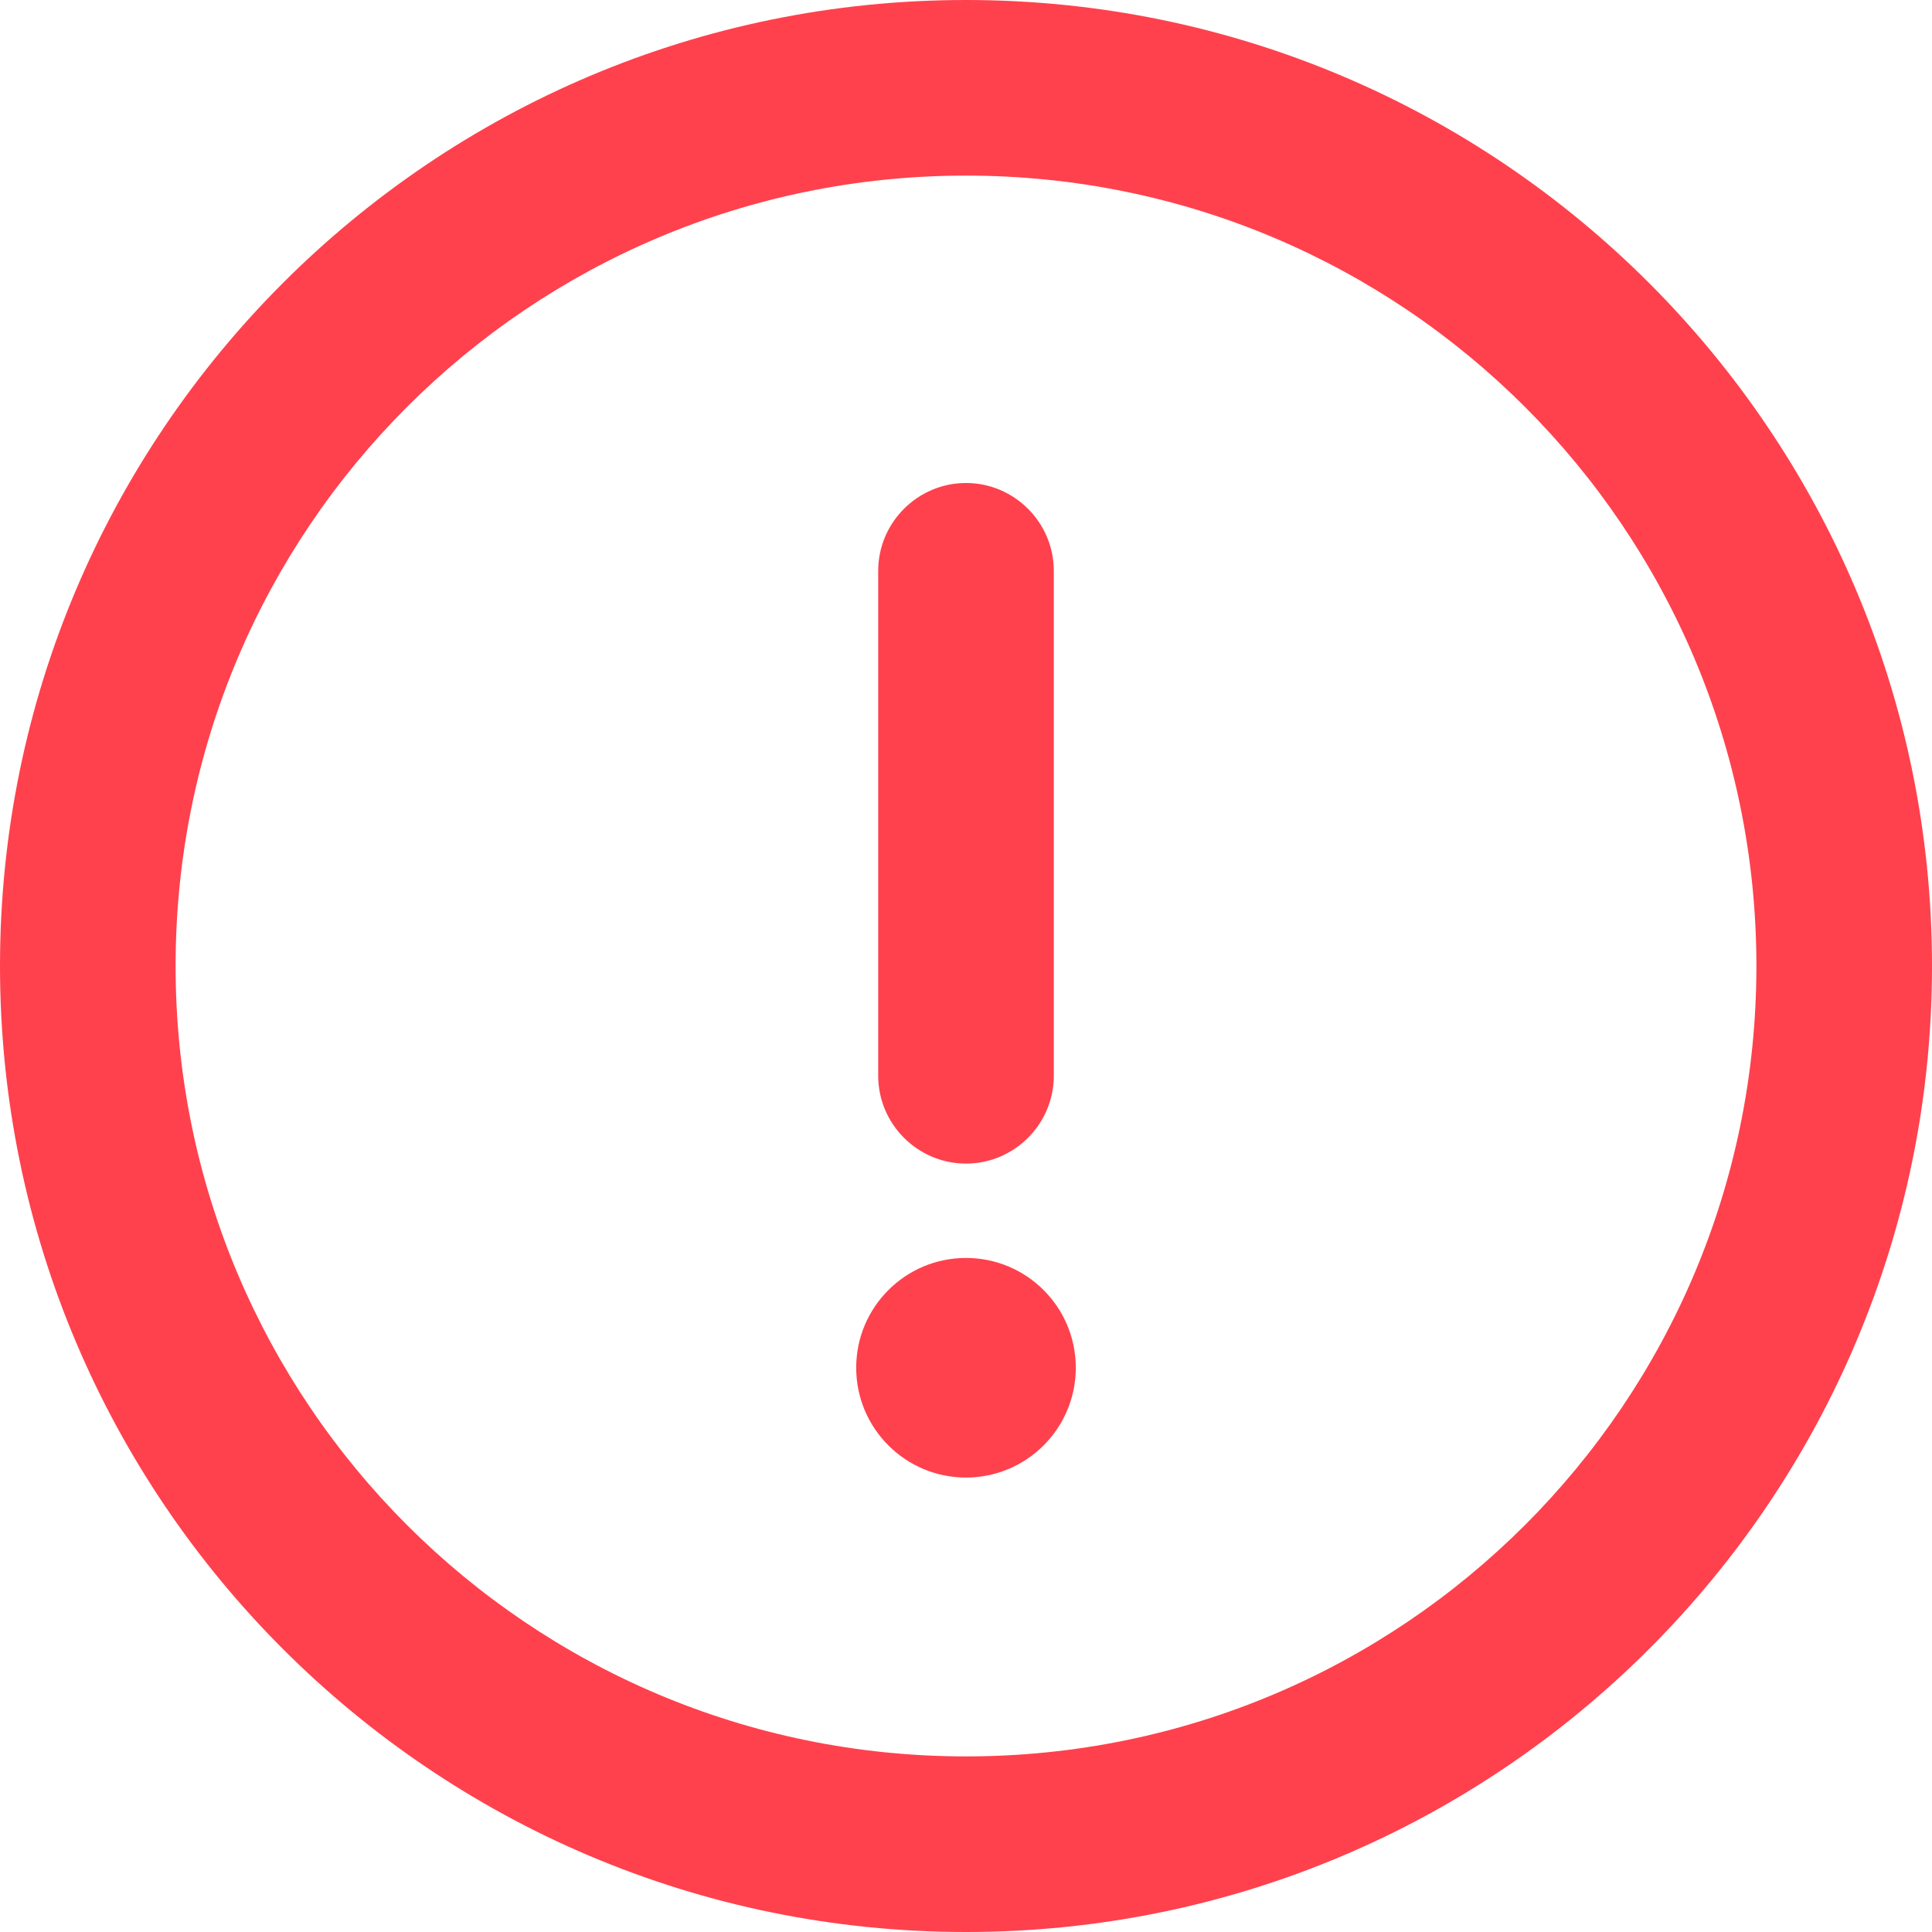 <?xml version="1.0" encoding="UTF-8"?>
<svg width="18px" height="18px" viewBox="0 0 18 18" version="1.1" xmlns="http://www.w3.org/2000/svg" xmlns:xlink="http://www.w3.org/1999/xlink">
    <g id="Kit-UI-🎨" stroke="none" stroke-width="1" fill="none" fill-rule="evenodd">
        <g id="Kit-UI" transform="translate(-1001, -3666)" fill="#FF414D" fill-rule="nonzero">
            <g id="Fields" transform="translate(140, 3172)">
                <g id="CTA" transform="translate(91, 212)">
                    <g id="Field-1" transform="translate(0, 241)">
                        <g id="05---Fields-/-Basic-/-Active-Copy" transform="translate(523, 0)">
                            <g id="02---Icons-/-Schedule" transform="translate(247, 41)">
                                <path d="M9,3.64153152e-13 C13.97,3.64153152e-13 18,4.03 18,9 C18,13.97 13.97,18 9,18 C4.03,18 -3.55271368e-15,13.97 -3.55271368e-15,9 C-3.55271368e-15,4.03 4.03,3.64153152e-13 9,3.64153152e-13 Z M9,1.636 C4.93,1.636 1.636,4.93 1.636,9 C1.636,13.07 4.93,16.364 9,16.364 C13.07,16.364 16.364,13.07 16.364,9 C16.364,4.93 13.07,1.636 9,1.636 Z M9,11.72 C9.565,11.72 10.023,12.178 10.023,12.743 C10.023,13.308 9.565,13.766 9,13.766 C8.435,13.766 7.977,13.308 7.977,12.743 C7.977,12.178 8.435,11.72 9,11.72 Z M9,4.5 C9.45,4.5 9.818,4.868 9.818,5.318 L9.818,5.318 L9.818,10.023 C9.818,10.473 9.45,10.841 9,10.841 C8.55,10.841 8.182,10.473 8.182,10.023 L8.182,10.023 L8.182,5.318 C8.182,4.868 8.55,4.5 9,4.5 Z" id="Combined-Shape"></path>
                            </g>
                        </g>
                    </g>
                </g>
            </g>
        </g>
    </g>
</svg>